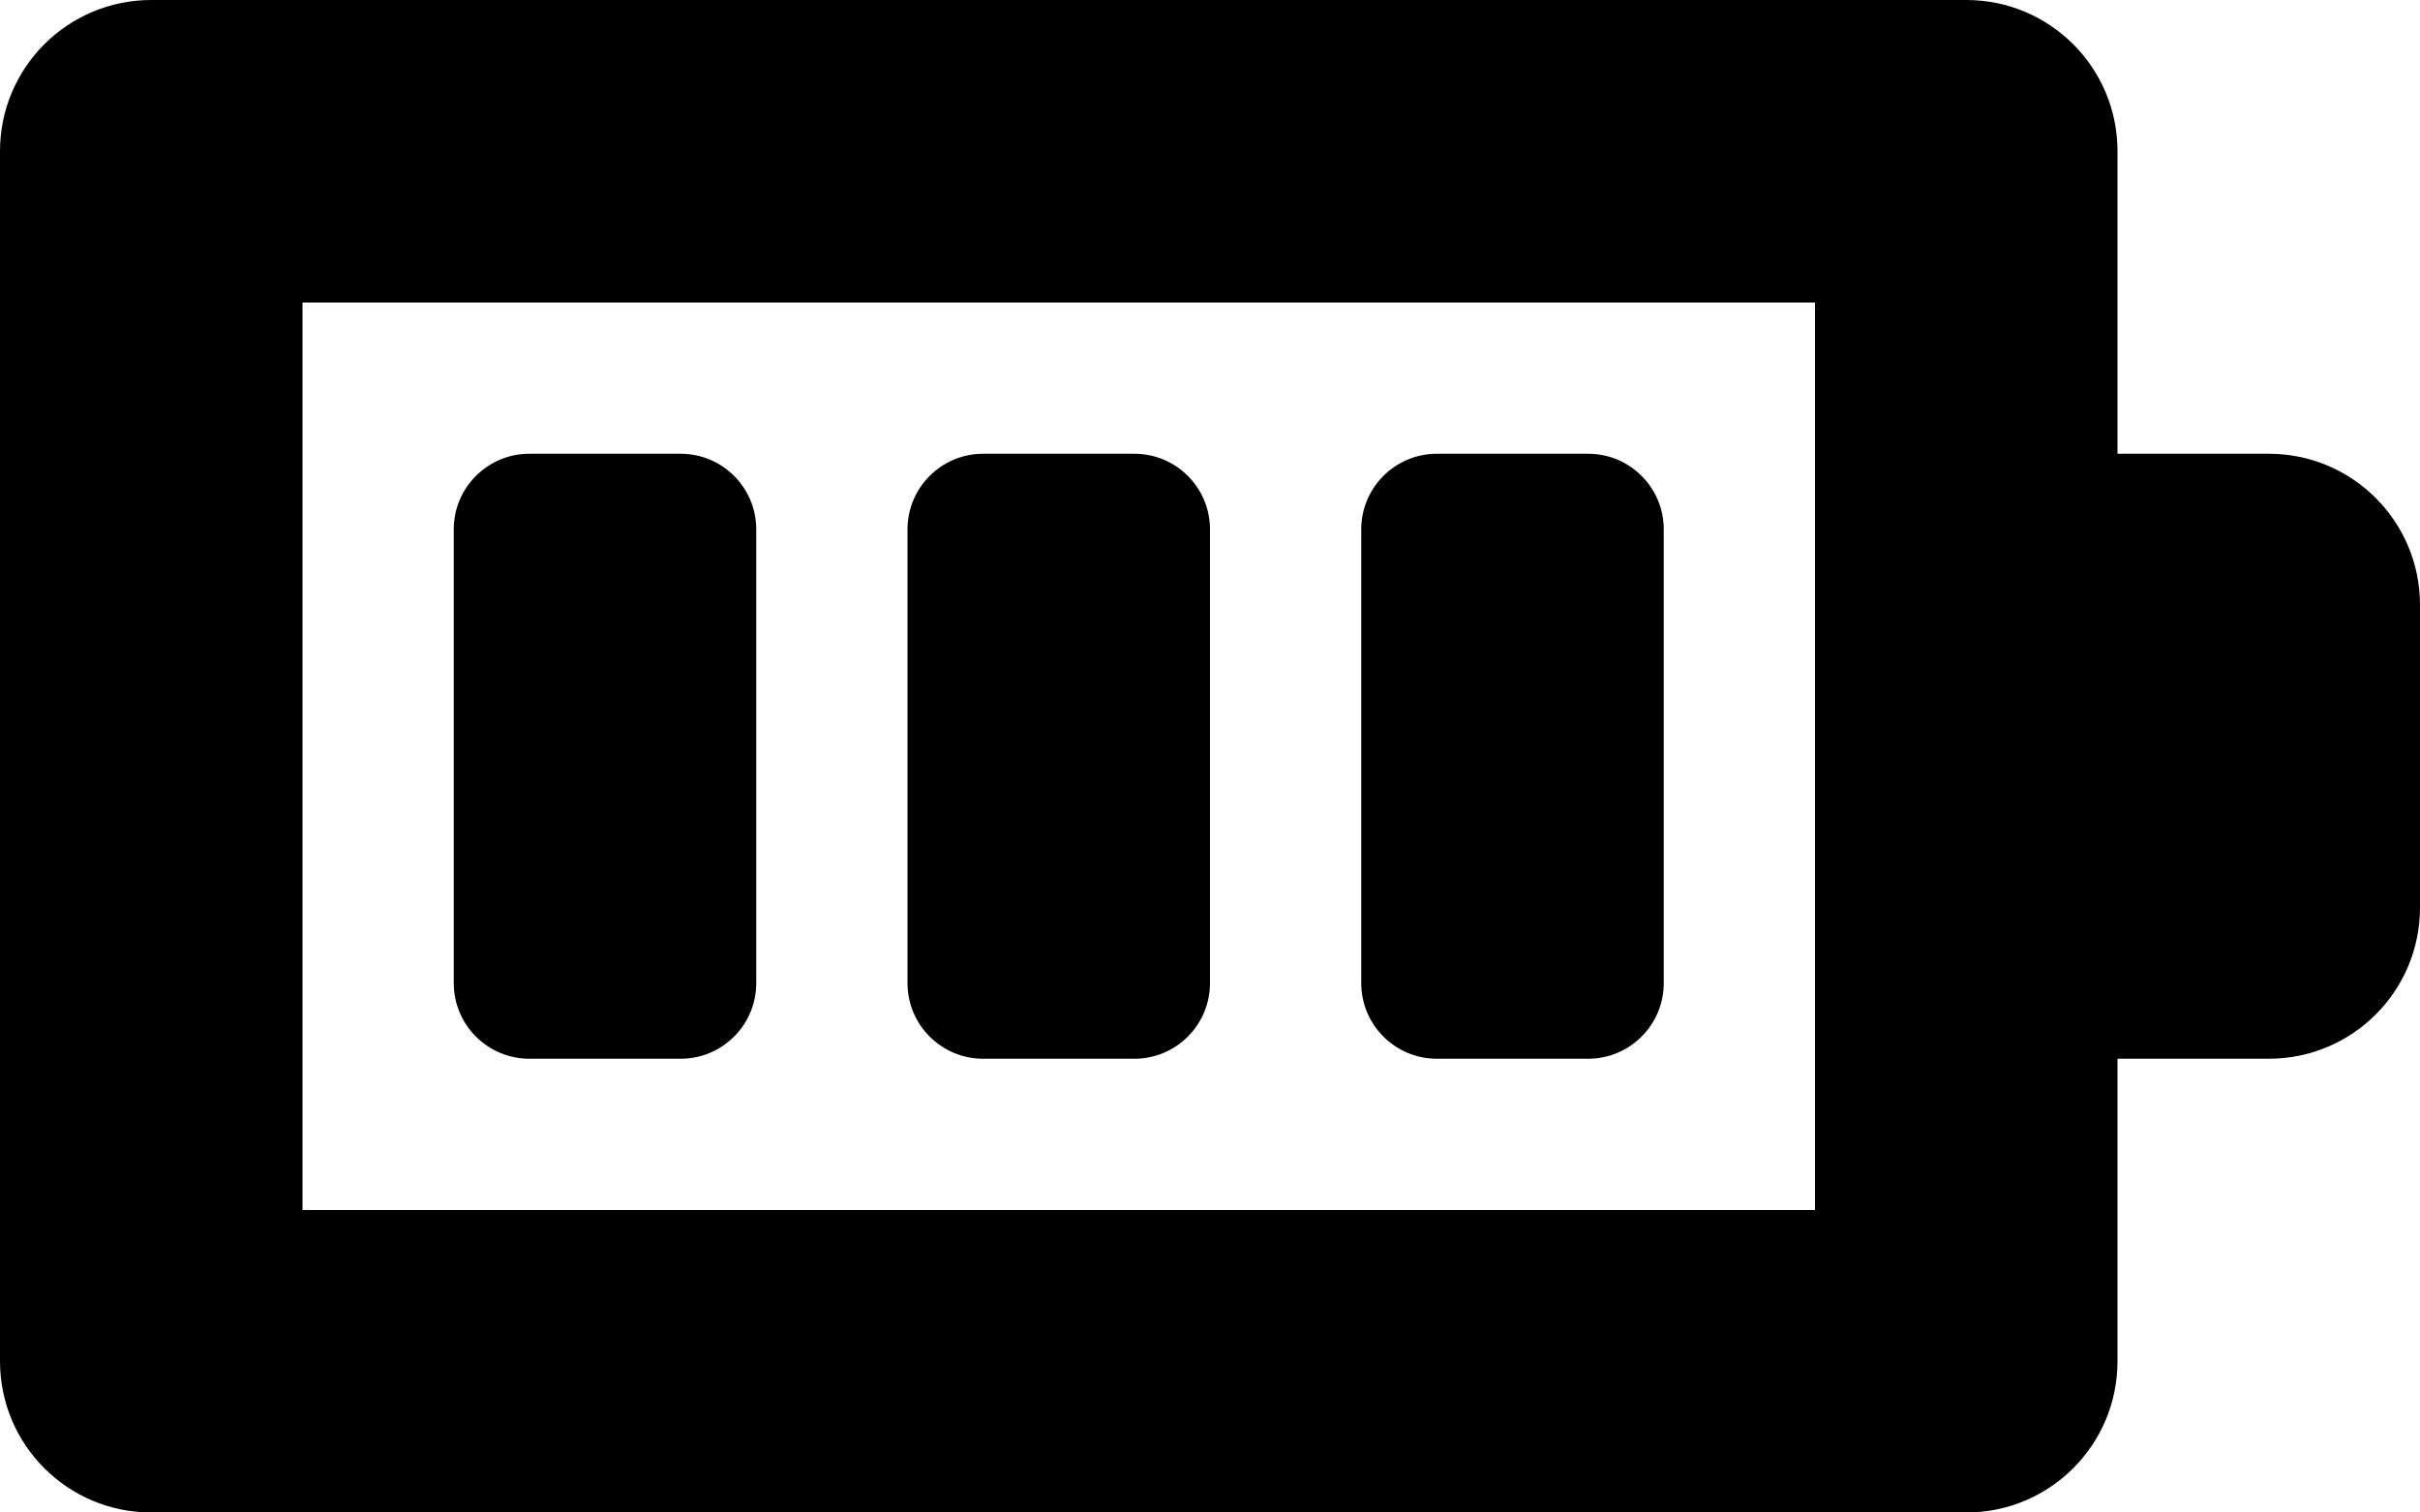 <?xml version="1.0" encoding="iso-8859-1"?>
<!-- Generator: Adobe Illustrator 16.0.0, SVG Export Plug-In . SVG Version: 6.00 Build 0)  -->
<!DOCTYPE svg PUBLIC "-//W3C//DTD SVG 1.1//EN" "http://www.w3.org/Graphics/SVG/1.1/DTD/svg11.dtd">
<svg version="1.1" id="Layer_1" xmlns="http://www.w3.org/2000/svg" xmlns:xlink="http://www.w3.org/1999/xlink" x="0px" y="0px"
	 width="16px" height="10px" viewBox="0 0 16 10" style="enable-background:new 0 0 16 10;" xml:space="preserve">
<g id="Battery_Full_2">
	<path style="fill-rule:evenodd;clip-rule:evenodd;" d="M15,3h-1V1c0-0.553-0.447-1-1-1H1C0.448,0,0,0.447,0,1v8
		c0,0.553,0.448,1,1,1h12c0.553,0,1-0.447,1-1V7h1c0.553,0,1-0.447,1-1V4C16,3.447,15.553,3,15,3z M12,8H2V2h10V8z"/>
	<path style="fill-rule:evenodd;clip-rule:evenodd;" d="M3.5,7h1C4.776,7,5,6.776,5,6.5v-3C5,3.224,4.776,3,4.5,3h-1
		C3.224,3,3,3.224,3,3.5v3C3,6.776,3.224,7,3.5,7z"/>
	<path style="fill-rule:evenodd;clip-rule:evenodd;" d="M6.5,7h1C7.776,7,8,6.776,8,6.5v-3C8,3.224,7.776,3,7.5,3h-1
		C6.224,3,6,3.224,6,3.5v3C6,6.776,6.224,7,6.5,7z"/>
	<path style="fill-rule:evenodd;clip-rule:evenodd;" d="M9.5,7h1C10.776,7,11,6.776,11,6.5v-3C11,3.224,10.776,3,10.5,3h-1
		C9.224,3,9,3.224,9,3.5v3C9,6.776,9.224,7,9.5,7z"/>
</g>
<g>
</g>
<g>
</g>
<g>
</g>
<g>
</g>
<g>
</g>
<g>
</g>
<g>
</g>
<g>
</g>
<g>
</g>
<g>
</g>
<g>
</g>
<g>
</g>
<g>
</g>
<g>
</g>
<g>
</g>
</svg>
